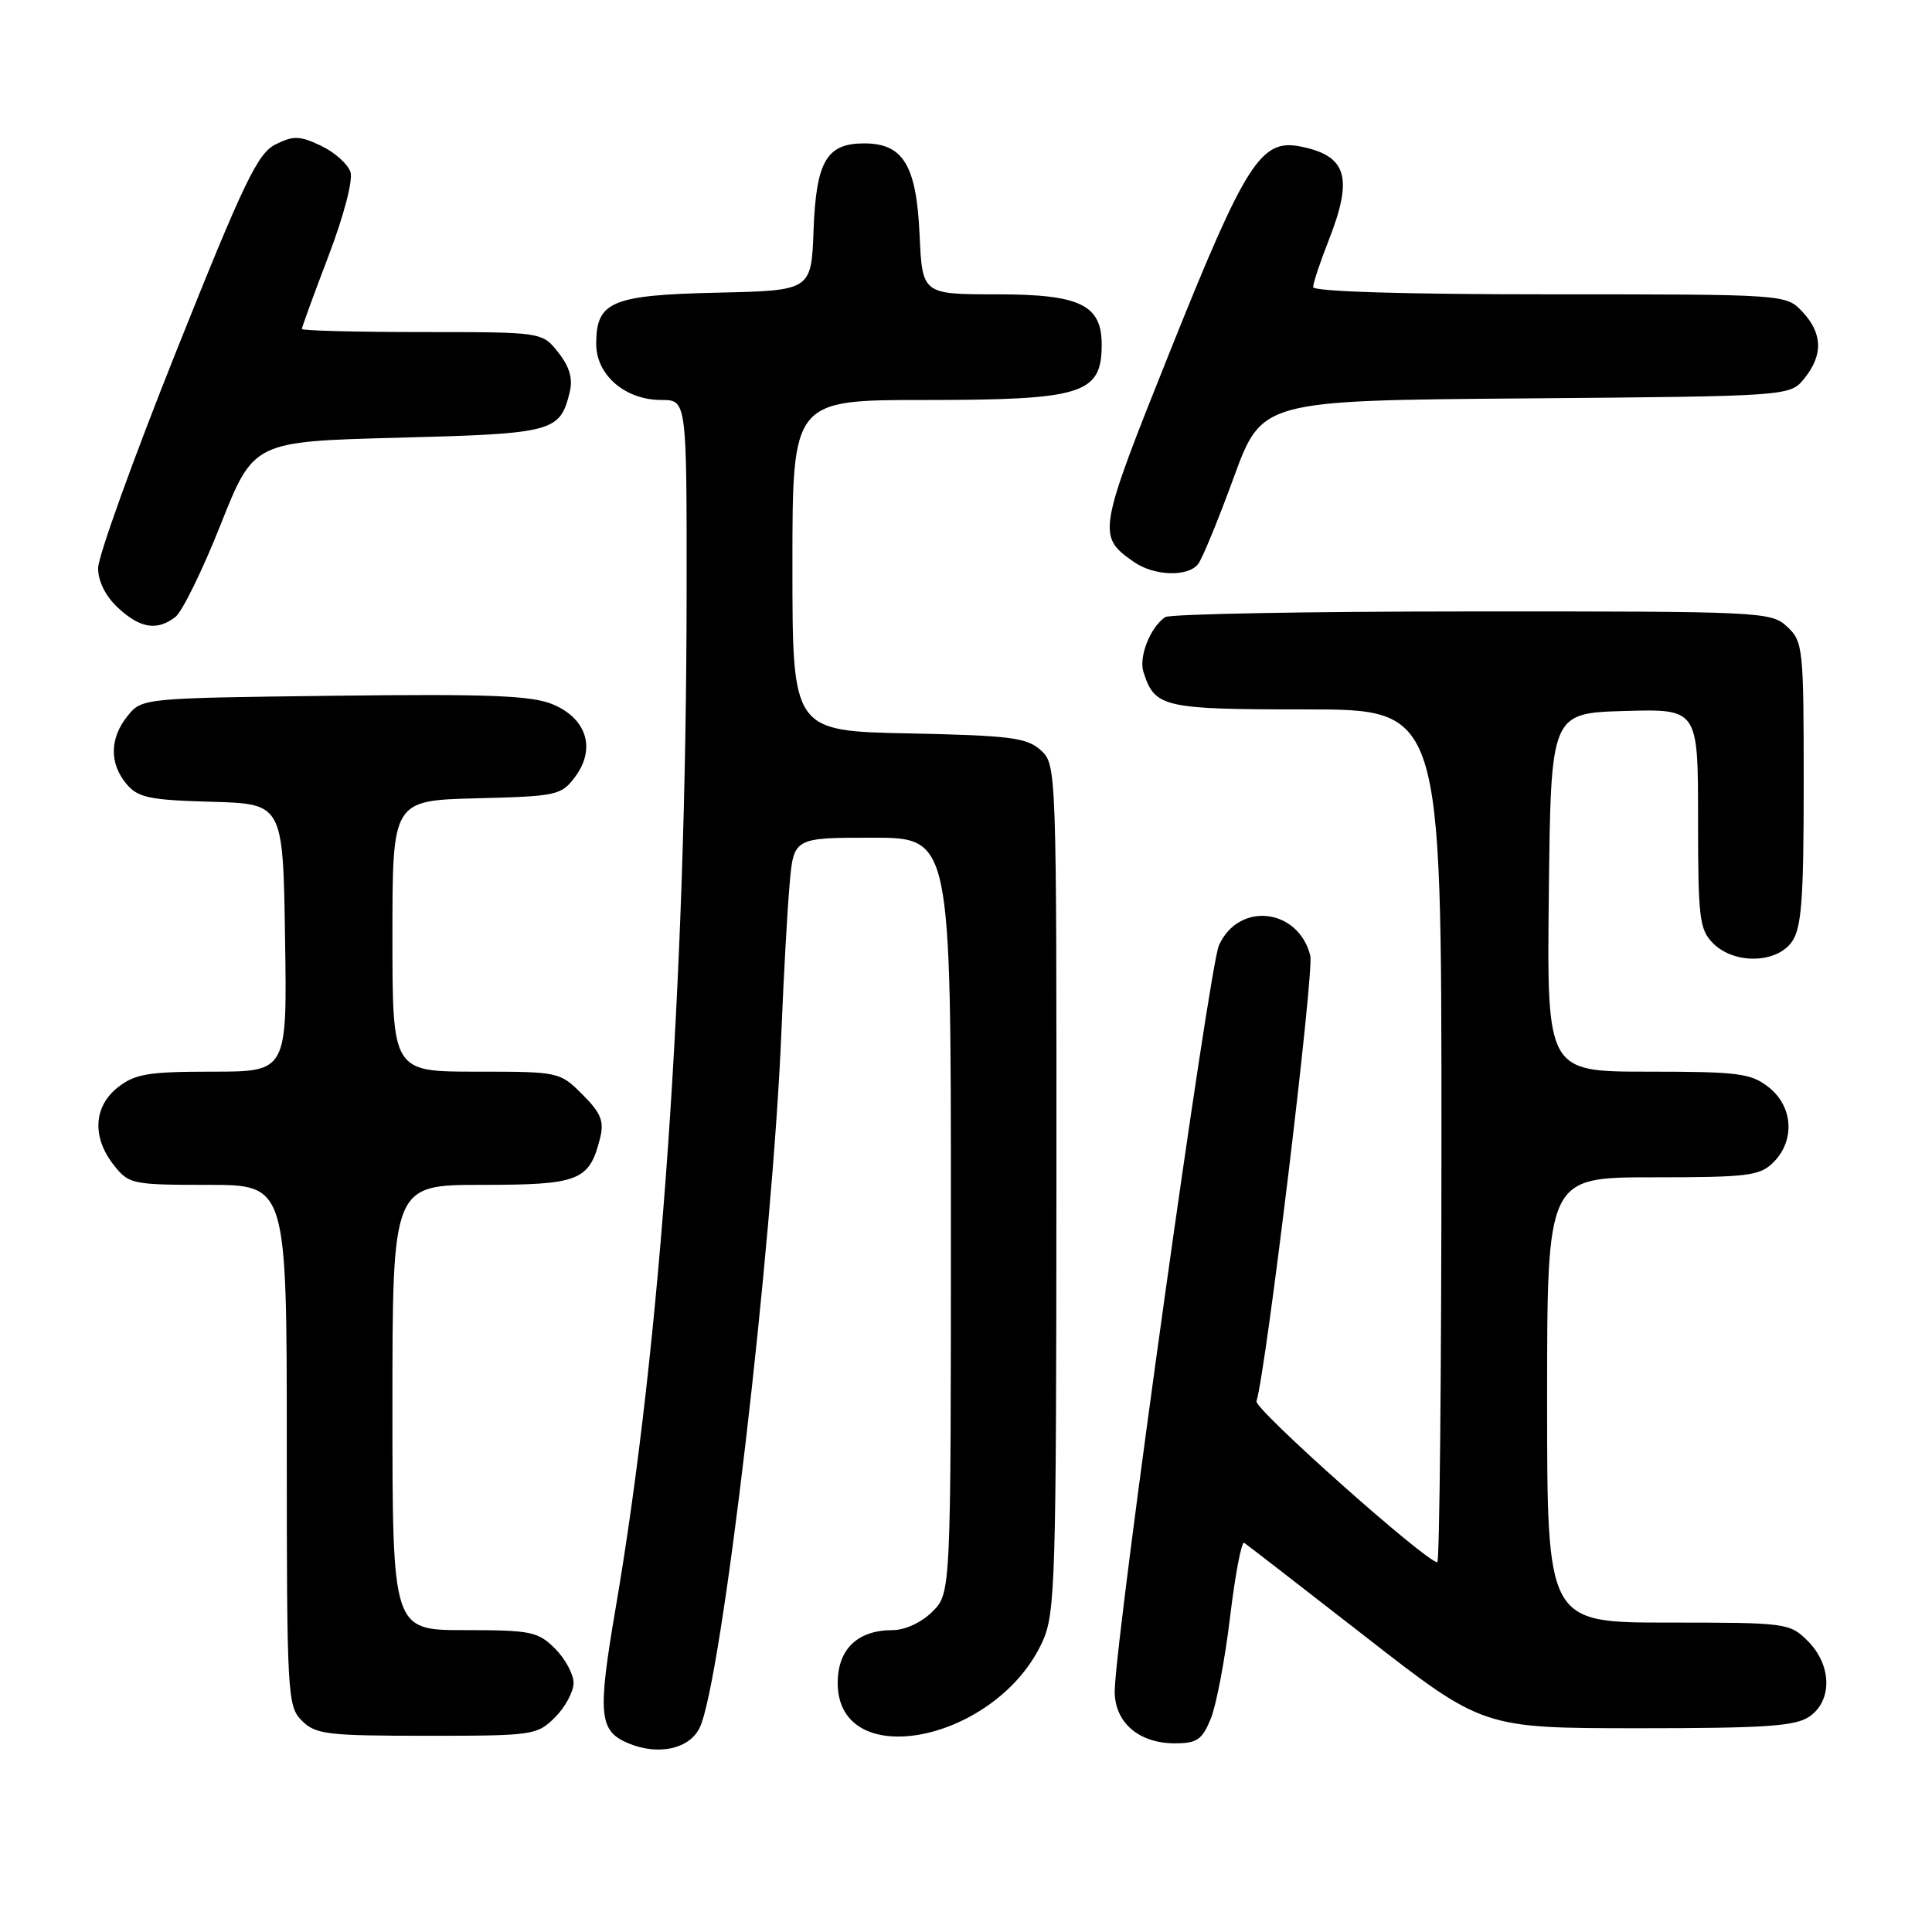 <?xml version="1.0" encoding="UTF-8" standalone="no"?>
<!DOCTYPE svg PUBLIC "-//W3C//DTD SVG 1.1//EN" "http://www.w3.org/Graphics/SVG/1.1/DTD/svg11.dtd" >
<svg xmlns="http://www.w3.org/2000/svg" xmlns:xlink="http://www.w3.org/1999/xlink" version="1.1" viewBox="0 0 256 256">
 <g >
 <path fill="currentColor"
d=" M 92.72 228.91 C 95.64 222.78 102.37 165.37 103.55 136.50 C 103.84 129.35 104.32 120.69 104.62 117.25 C 105.16 111.00 105.16 111.00 115.58 111.00 C 126.00 111.00 126.00 111.00 126.00 161.05 C 126.00 211.09 126.00 211.09 123.55 213.55 C 122.10 214.99 119.93 216.00 118.27 216.00 C 113.63 216.00 111.00 218.53 111.00 223.00 C 111.00 235.06 132.10 230.79 138.14 217.51 C 139.83 213.79 139.96 209.50 139.98 157.40 C 140.00 101.66 139.99 101.30 137.90 99.40 C 136.06 97.74 133.86 97.46 120.40 97.18 C 105.00 96.86 105.00 96.86 105.00 74.93 C 105.00 53.00 105.00 53.00 122.57 53.00 C 143.41 53.00 145.95 52.21 145.98 45.75 C 146.01 40.39 143.16 39.00 132.11 39.00 C 122.21 39.00 122.21 39.00 121.85 31.10 C 121.43 21.88 119.68 19.00 114.50 19.00 C 109.52 19.00 108.14 21.38 107.80 30.53 C 107.50 38.50 107.50 38.50 95.04 38.78 C 81.00 39.10 79.00 39.95 79.00 45.58 C 79.00 49.70 82.84 53.00 87.63 53.00 C 91.00 53.00 91.00 53.00 90.98 78.75 C 90.93 130.01 87.57 178.03 81.59 213.00 C 79.15 227.29 79.35 229.38 83.32 231.02 C 87.27 232.65 91.37 231.74 92.72 228.91 Z  M 160.43 227.75 C 161.16 225.96 162.32 219.89 162.99 214.26 C 163.67 208.63 164.51 204.21 164.86 204.43 C 165.21 204.66 172.47 210.28 181.00 216.92 C 196.50 228.99 196.50 228.99 217.03 229.00 C 233.99 229.00 237.94 228.73 239.78 227.44 C 242.83 225.31 242.72 220.63 239.55 217.45 C 237.14 215.05 236.75 215.00 221.05 215.00 C 205.00 215.00 205.00 215.00 205.00 185.50 C 205.00 156.00 205.00 156.00 219.00 156.00 C 231.67 156.00 233.19 155.81 235.00 154.00 C 237.88 151.12 237.59 146.61 234.37 144.07 C 232.00 142.21 230.37 142.00 218.35 142.00 C 204.96 142.00 204.96 142.00 205.23 118.25 C 205.50 94.50 205.50 94.50 215.25 94.21 C 225.00 93.93 225.00 93.93 225.00 108.46 C 225.00 121.67 225.18 123.18 227.00 125.00 C 229.80 127.80 235.41 127.68 237.44 124.78 C 238.72 122.96 239.00 119.16 239.00 103.82 C 239.00 85.83 238.91 85.00 236.81 83.04 C 234.68 81.06 233.50 81.00 195.06 81.02 C 173.30 81.02 155.00 81.36 154.40 81.77 C 152.44 83.07 150.87 87.02 151.51 89.03 C 153.01 93.75 154.09 94.00 173.07 94.00 C 191.00 94.00 191.00 94.00 191.00 150.50 C 191.00 181.57 190.75 207.00 190.45 207.00 C 188.98 207.00 166.17 186.70 166.49 185.67 C 167.77 181.61 174.15 128.75 173.62 126.63 C 172.04 120.32 164.11 119.43 161.51 125.28 C 160.22 128.15 148.01 215.50 147.71 223.88 C 147.57 228.11 150.80 231.00 155.66 231.00 C 158.60 231.00 159.29 230.53 160.43 227.75 Z  M 73.55 227.55 C 74.90 226.20 76.00 224.15 76.00 223.00 C 76.00 221.85 74.90 219.80 73.55 218.45 C 71.28 216.19 70.35 216.00 61.55 216.00 C 52.00 216.00 52.00 216.00 52.00 186.50 C 52.00 157.00 52.00 157.00 63.85 157.00 C 76.77 157.00 78.10 156.47 79.52 150.78 C 80.07 148.57 79.63 147.47 77.18 145.03 C 74.18 142.02 74.07 142.00 63.08 142.00 C 52.00 142.00 52.00 142.00 52.00 124.03 C 52.00 106.07 52.00 106.07 63.14 105.78 C 73.80 105.51 74.37 105.39 76.21 102.93 C 78.98 99.21 77.75 95.21 73.25 93.33 C 70.44 92.16 64.85 91.94 44.30 92.19 C 18.90 92.50 18.81 92.51 16.91 94.86 C 14.53 97.80 14.47 101.14 16.75 103.87 C 18.27 105.69 19.77 106.01 28.00 106.24 C 37.50 106.50 37.50 106.50 37.77 124.25 C 38.05 142.00 38.05 142.00 28.16 142.00 C 19.67 142.00 17.90 142.29 15.63 144.07 C 12.39 146.62 12.17 150.68 15.07 154.37 C 17.07 156.91 17.50 157.00 27.57 157.00 C 38.00 157.00 38.00 157.00 38.00 191.50 C 38.00 224.67 38.08 226.08 40.00 228.00 C 41.82 229.82 43.33 230.00 56.55 230.00 C 70.66 230.00 71.16 229.93 73.55 227.55 Z  M 23.24 81.75 C 24.14 81.06 26.84 75.55 29.24 69.50 C 33.61 58.50 33.61 58.50 52.77 58.00 C 73.36 57.46 74.20 57.24 75.49 51.96 C 75.93 50.18 75.47 48.60 73.98 46.71 C 71.85 44.00 71.85 44.00 55.93 44.00 C 47.17 44.00 40.00 43.81 40.00 43.59 C 40.00 43.36 41.58 39.02 43.52 33.94 C 45.54 28.64 46.79 23.90 46.44 22.80 C 46.10 21.75 44.35 20.18 42.55 19.32 C 39.73 17.98 38.89 17.95 36.52 19.13 C 34.14 20.31 32.34 24.06 23.38 46.48 C 17.67 60.77 13.00 73.73 13.00 75.28 C 13.00 77.04 13.99 79.01 15.65 80.55 C 18.59 83.27 20.81 83.62 23.24 81.75 Z  M 158.75 74.75 C 159.30 74.06 161.42 68.90 163.47 63.29 C 167.20 53.07 167.20 53.07 202.19 52.79 C 237.18 52.50 237.18 52.50 239.09 50.14 C 241.59 47.05 241.51 44.17 238.83 41.31 C 236.65 39.00 236.65 39.00 205.33 39.00 C 185.91 39.00 174.00 38.63 174.00 38.04 C 174.00 37.51 174.90 34.79 176.00 32.00 C 179.35 23.51 178.51 20.65 172.32 19.41 C 167.08 18.37 165.07 21.51 155.13 46.31 C 145.42 70.56 145.34 71.02 150.23 74.45 C 152.90 76.32 157.38 76.48 158.75 74.75 Z "/>
</g>
</svg>